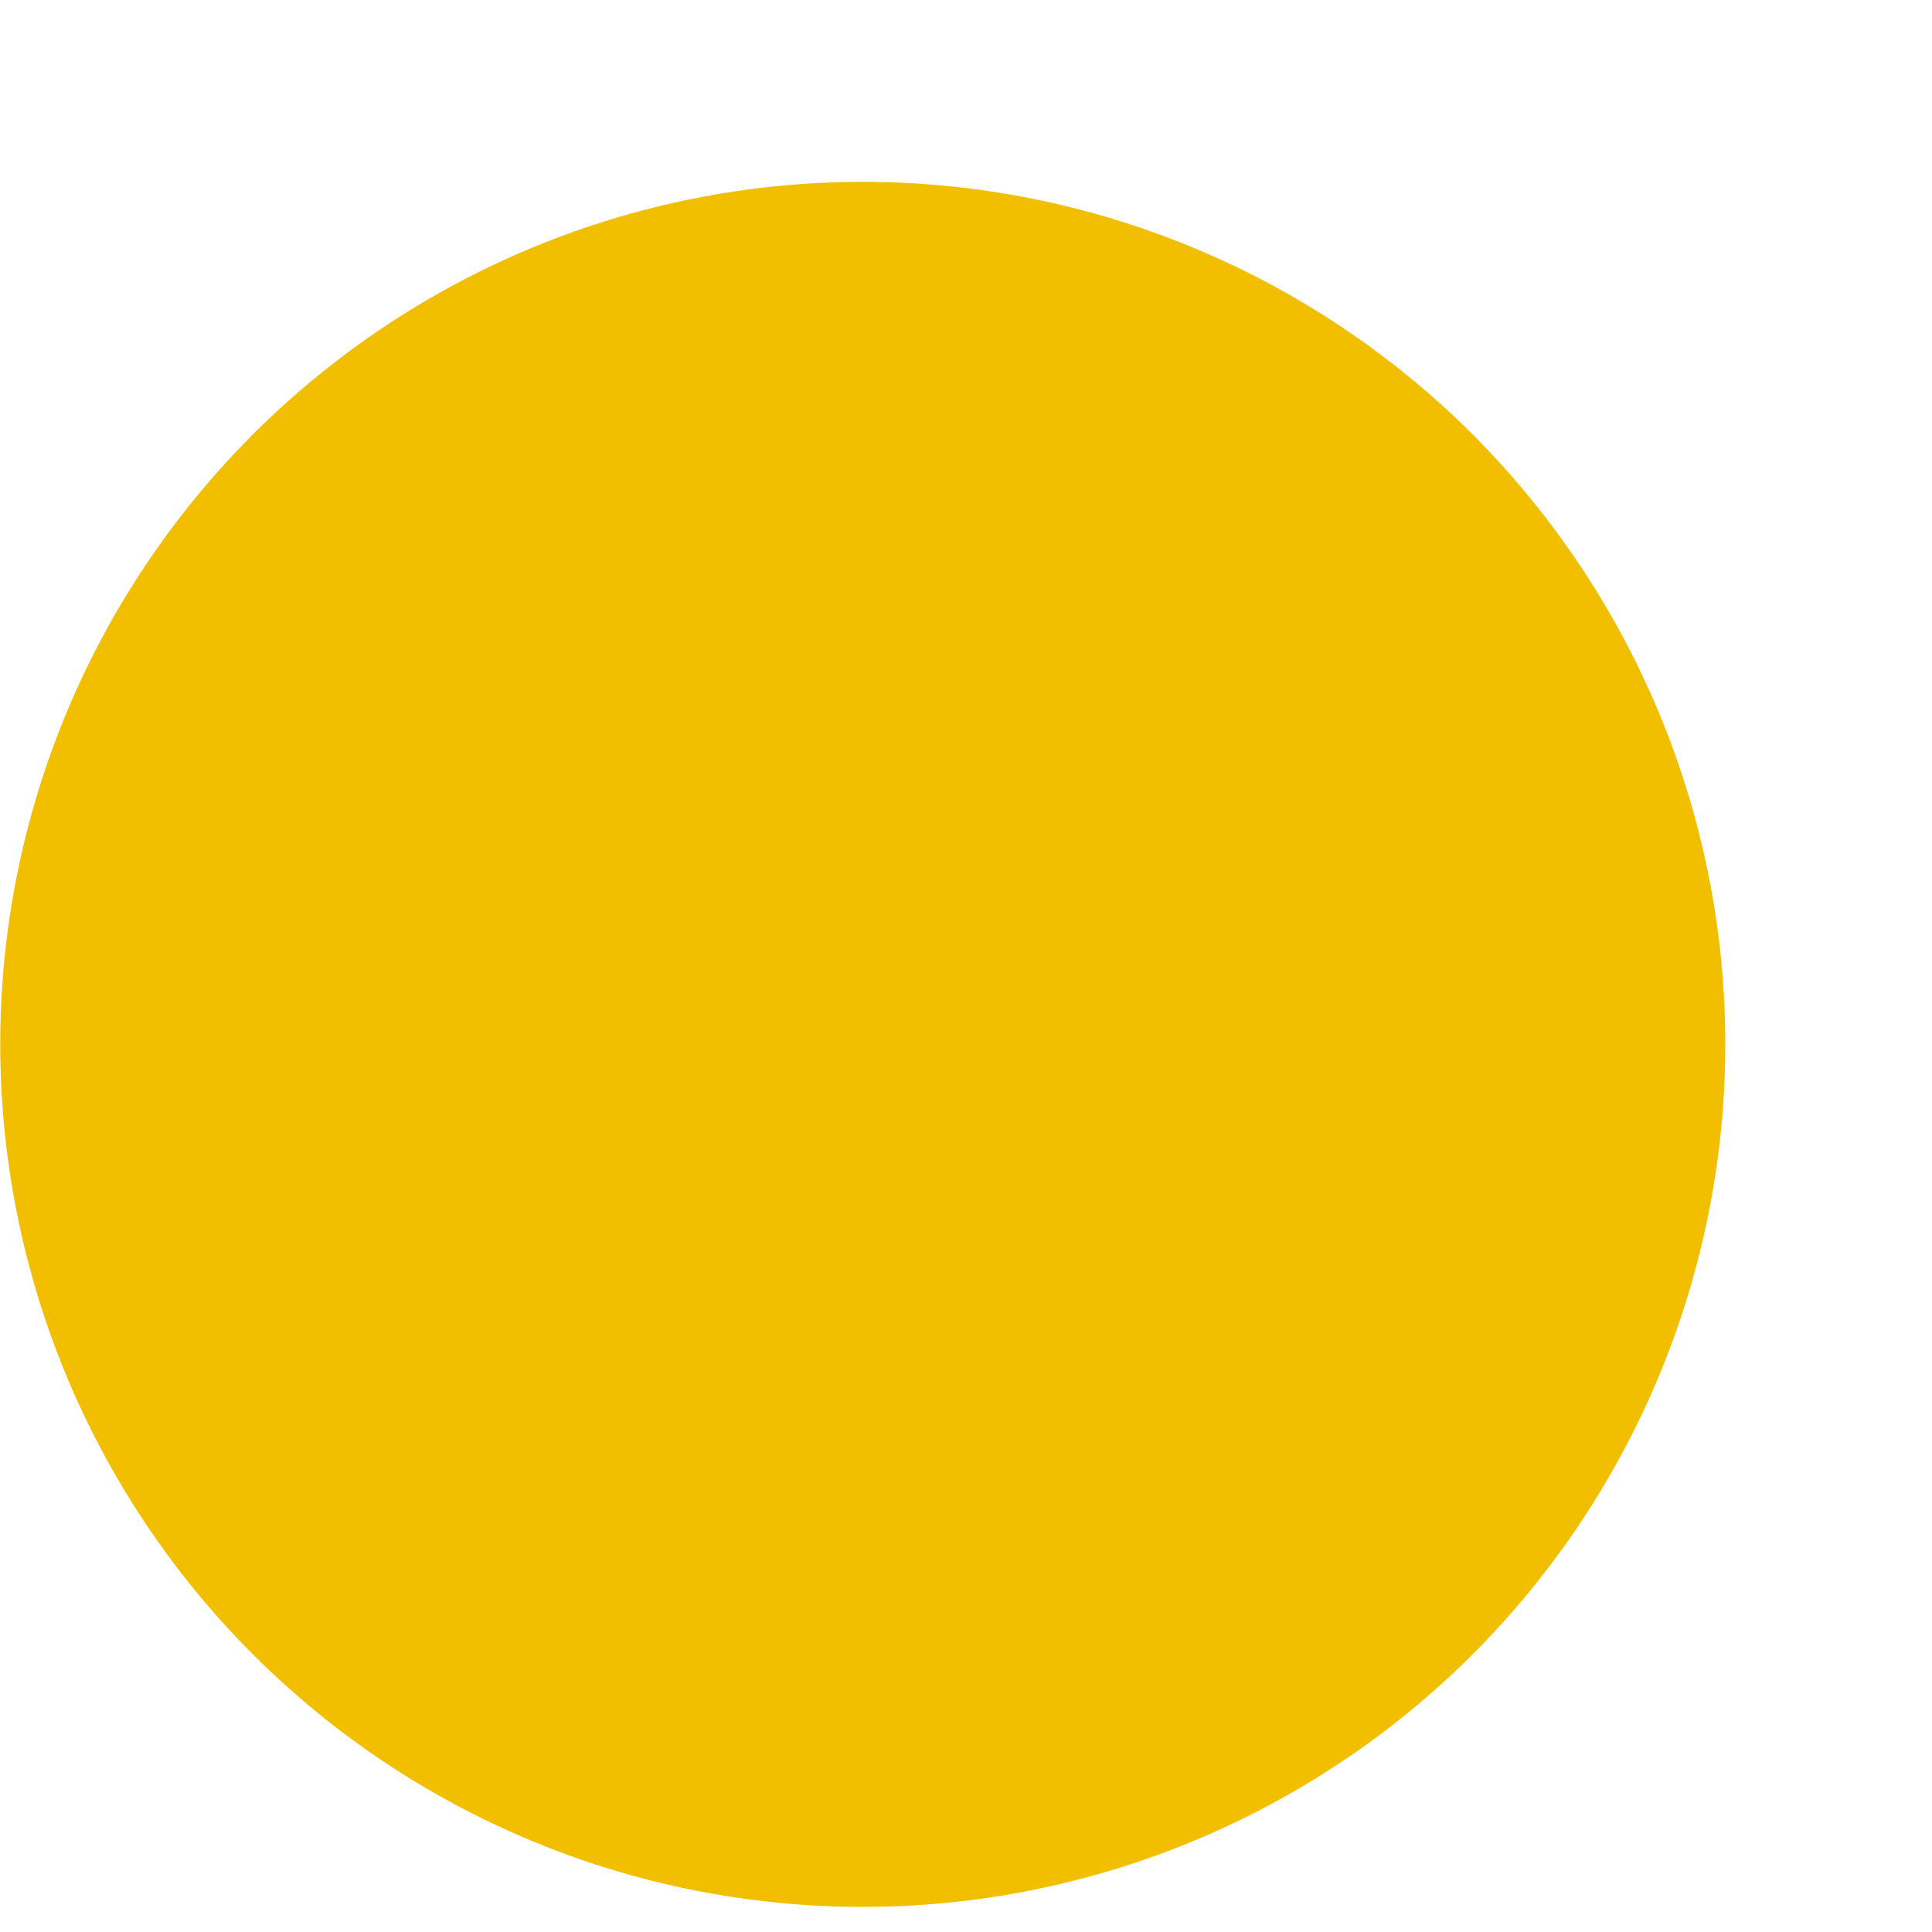 <svg width="8" height="8" viewBox="0 0 8 8" fill="none" xmlns="http://www.w3.org/2000/svg">
<path d="M7.144 4.324C7.144 5.272 6.767 6.18 6.098 6.85C5.428 7.52 4.519 7.896 3.572 7.896C2.625 7.896 1.717 7.52 1.047 6.85C0.377 6.18 0.001 5.272 0.001 4.324C0.001 3.377 0.377 2.469 1.047 1.799C1.717 1.129 2.625 0.753 3.572 0.753C4.519 0.753 5.428 1.129 6.098 1.799C6.767 2.469 7.144 3.377 7.144 4.324Z" fill="#F2BF00"/>
</svg>
